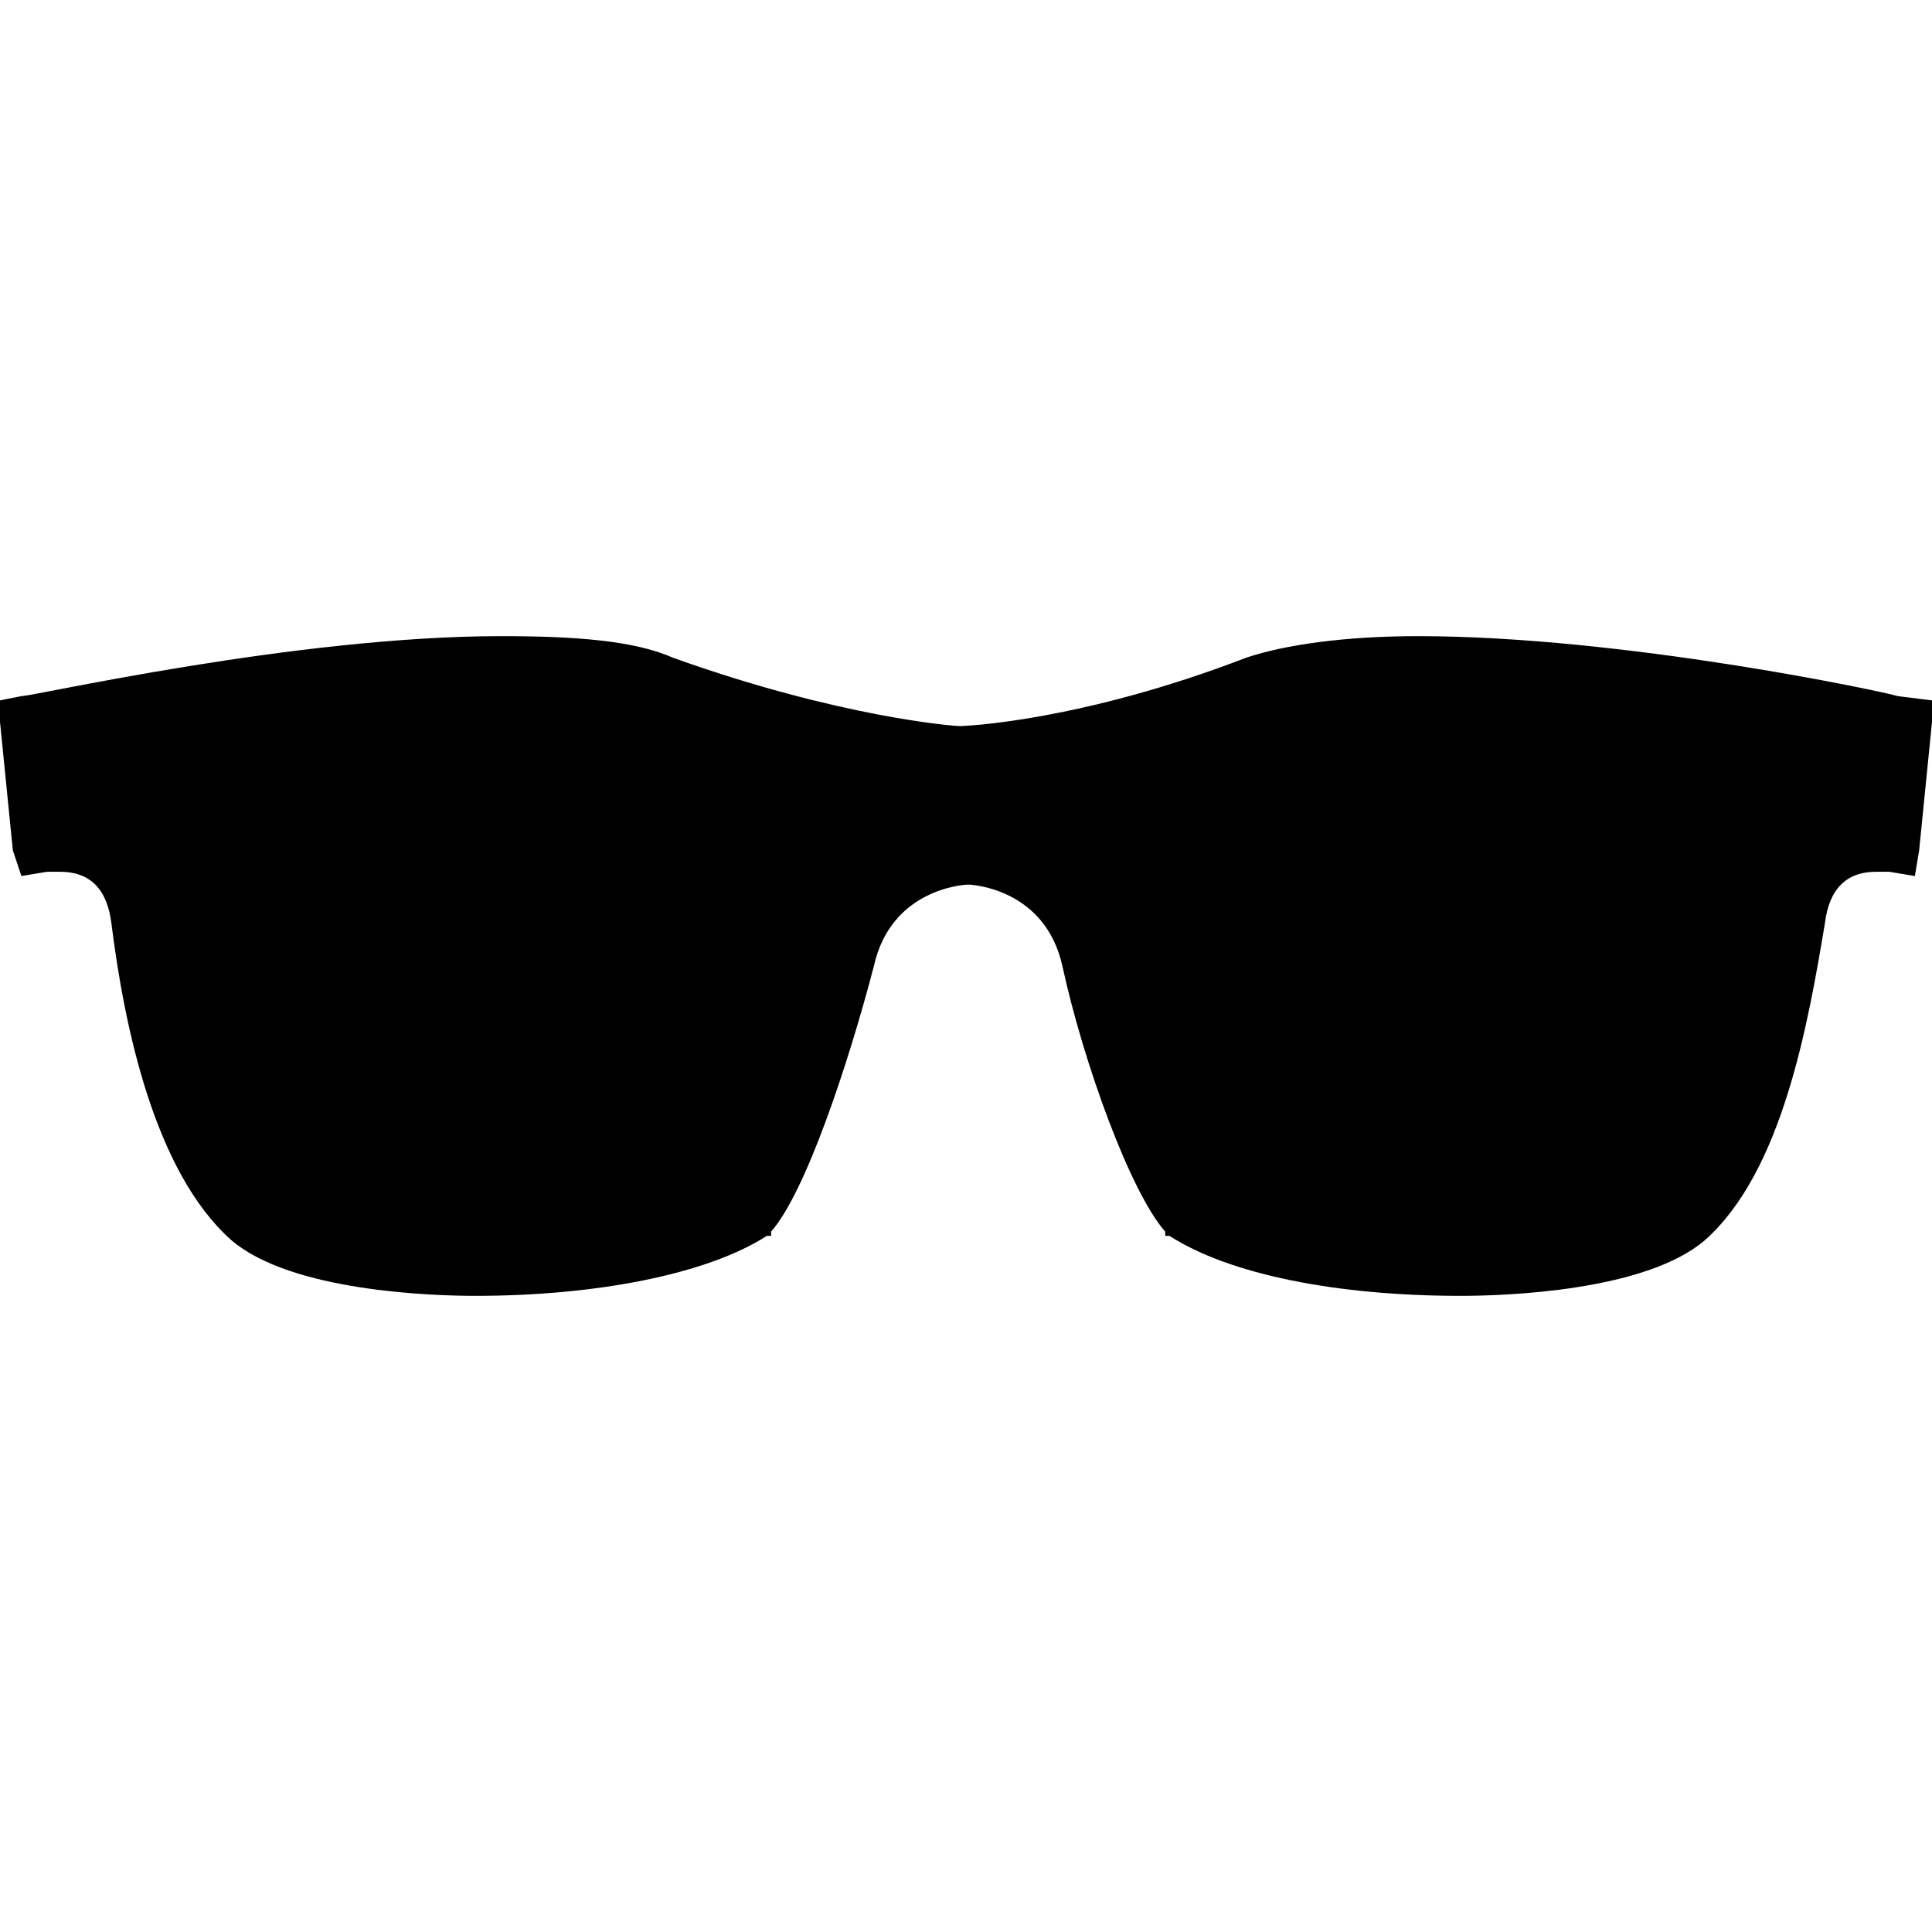 <svg xmlns:xlink="http://www.w3.org/1999/xlink" xmlns="http://www.w3.org/2000/svg" width="22" height="22" viewBox="7.6 6.4 45.1 15.4"><path d="M26.2 8.8s-11.8-2.9-15.3 0c0 0-1.2 13.2 8.1 11.5 9.2-1.7 7-2.7 8.3-7.8s-1.1-3.7-1.1-3.7zM34.1 8.8s11.8-2.9 15.3 0c0 0 1.2 13.2-8.1 11.5-9.2-1.7-7-2.7-8.3-7.8s1.1-3.7 1.1-3.7z"></path><path d="M51.9 7.8c-.3-.1-6.4-1.4-11.2-1.4-1.7 0-3.1.2-4 .5-3.9 1.5-6.6 1.6-6.7 1.6s-2.8-.2-6.7-1.6c-.9-.4-2.3-.5-4-.5-4.8 0-10.9 1.4-11.2 1.4l-.5.1v.5l.3 3 .2.6.6-.1H9c.7 0 1.1.4 1.2 1.2.3 2.4 1 5.8 2.8 7.4 1.4 1.2 4.7 1.3 5.7 1.3 2.8 0 5.4-.5 6.8-1.4h.1v-.1c.8-.9 1.8-3.9 2.4-6.2.4-1.8 2.1-1.9 2.2-1.9s1.8.1 2.2 1.9c.5 2.3 1.6 5.3 2.4 6.2v.1h.1c1.4.9 3.9 1.4 6.8 1.4 1 0 4.3-.1 5.7-1.3 1.8-1.6 2.4-5 2.8-7.4.1-.8.5-1.2 1.2-1.2h.3l.6.1.1-.6.3-3v-.5l-.8-.1zm-27.2 9.9c-.8 1.1-2.5 2-5.6 2s-5.5-.6-6.1-1.7c-.6-1-1.6-5.6-1.1-6.6.5-1.1 2.4-3.2 6-3.2 3.7 0 7.6 1 8.3 2.1.7 1.3-.6 6.3-1.5 7.4zM47 18c-.6 1-3 1.7-6.1 1.7-3.1 0-4.8-.9-5.6-2-.8-1.1-2.2-6.2-1.5-7.4.7-1.2 4.6-2.1 8.3-2.1 3.7 0 5.5 2.1 6 3.2S47.5 17 47 18z"></path></svg>